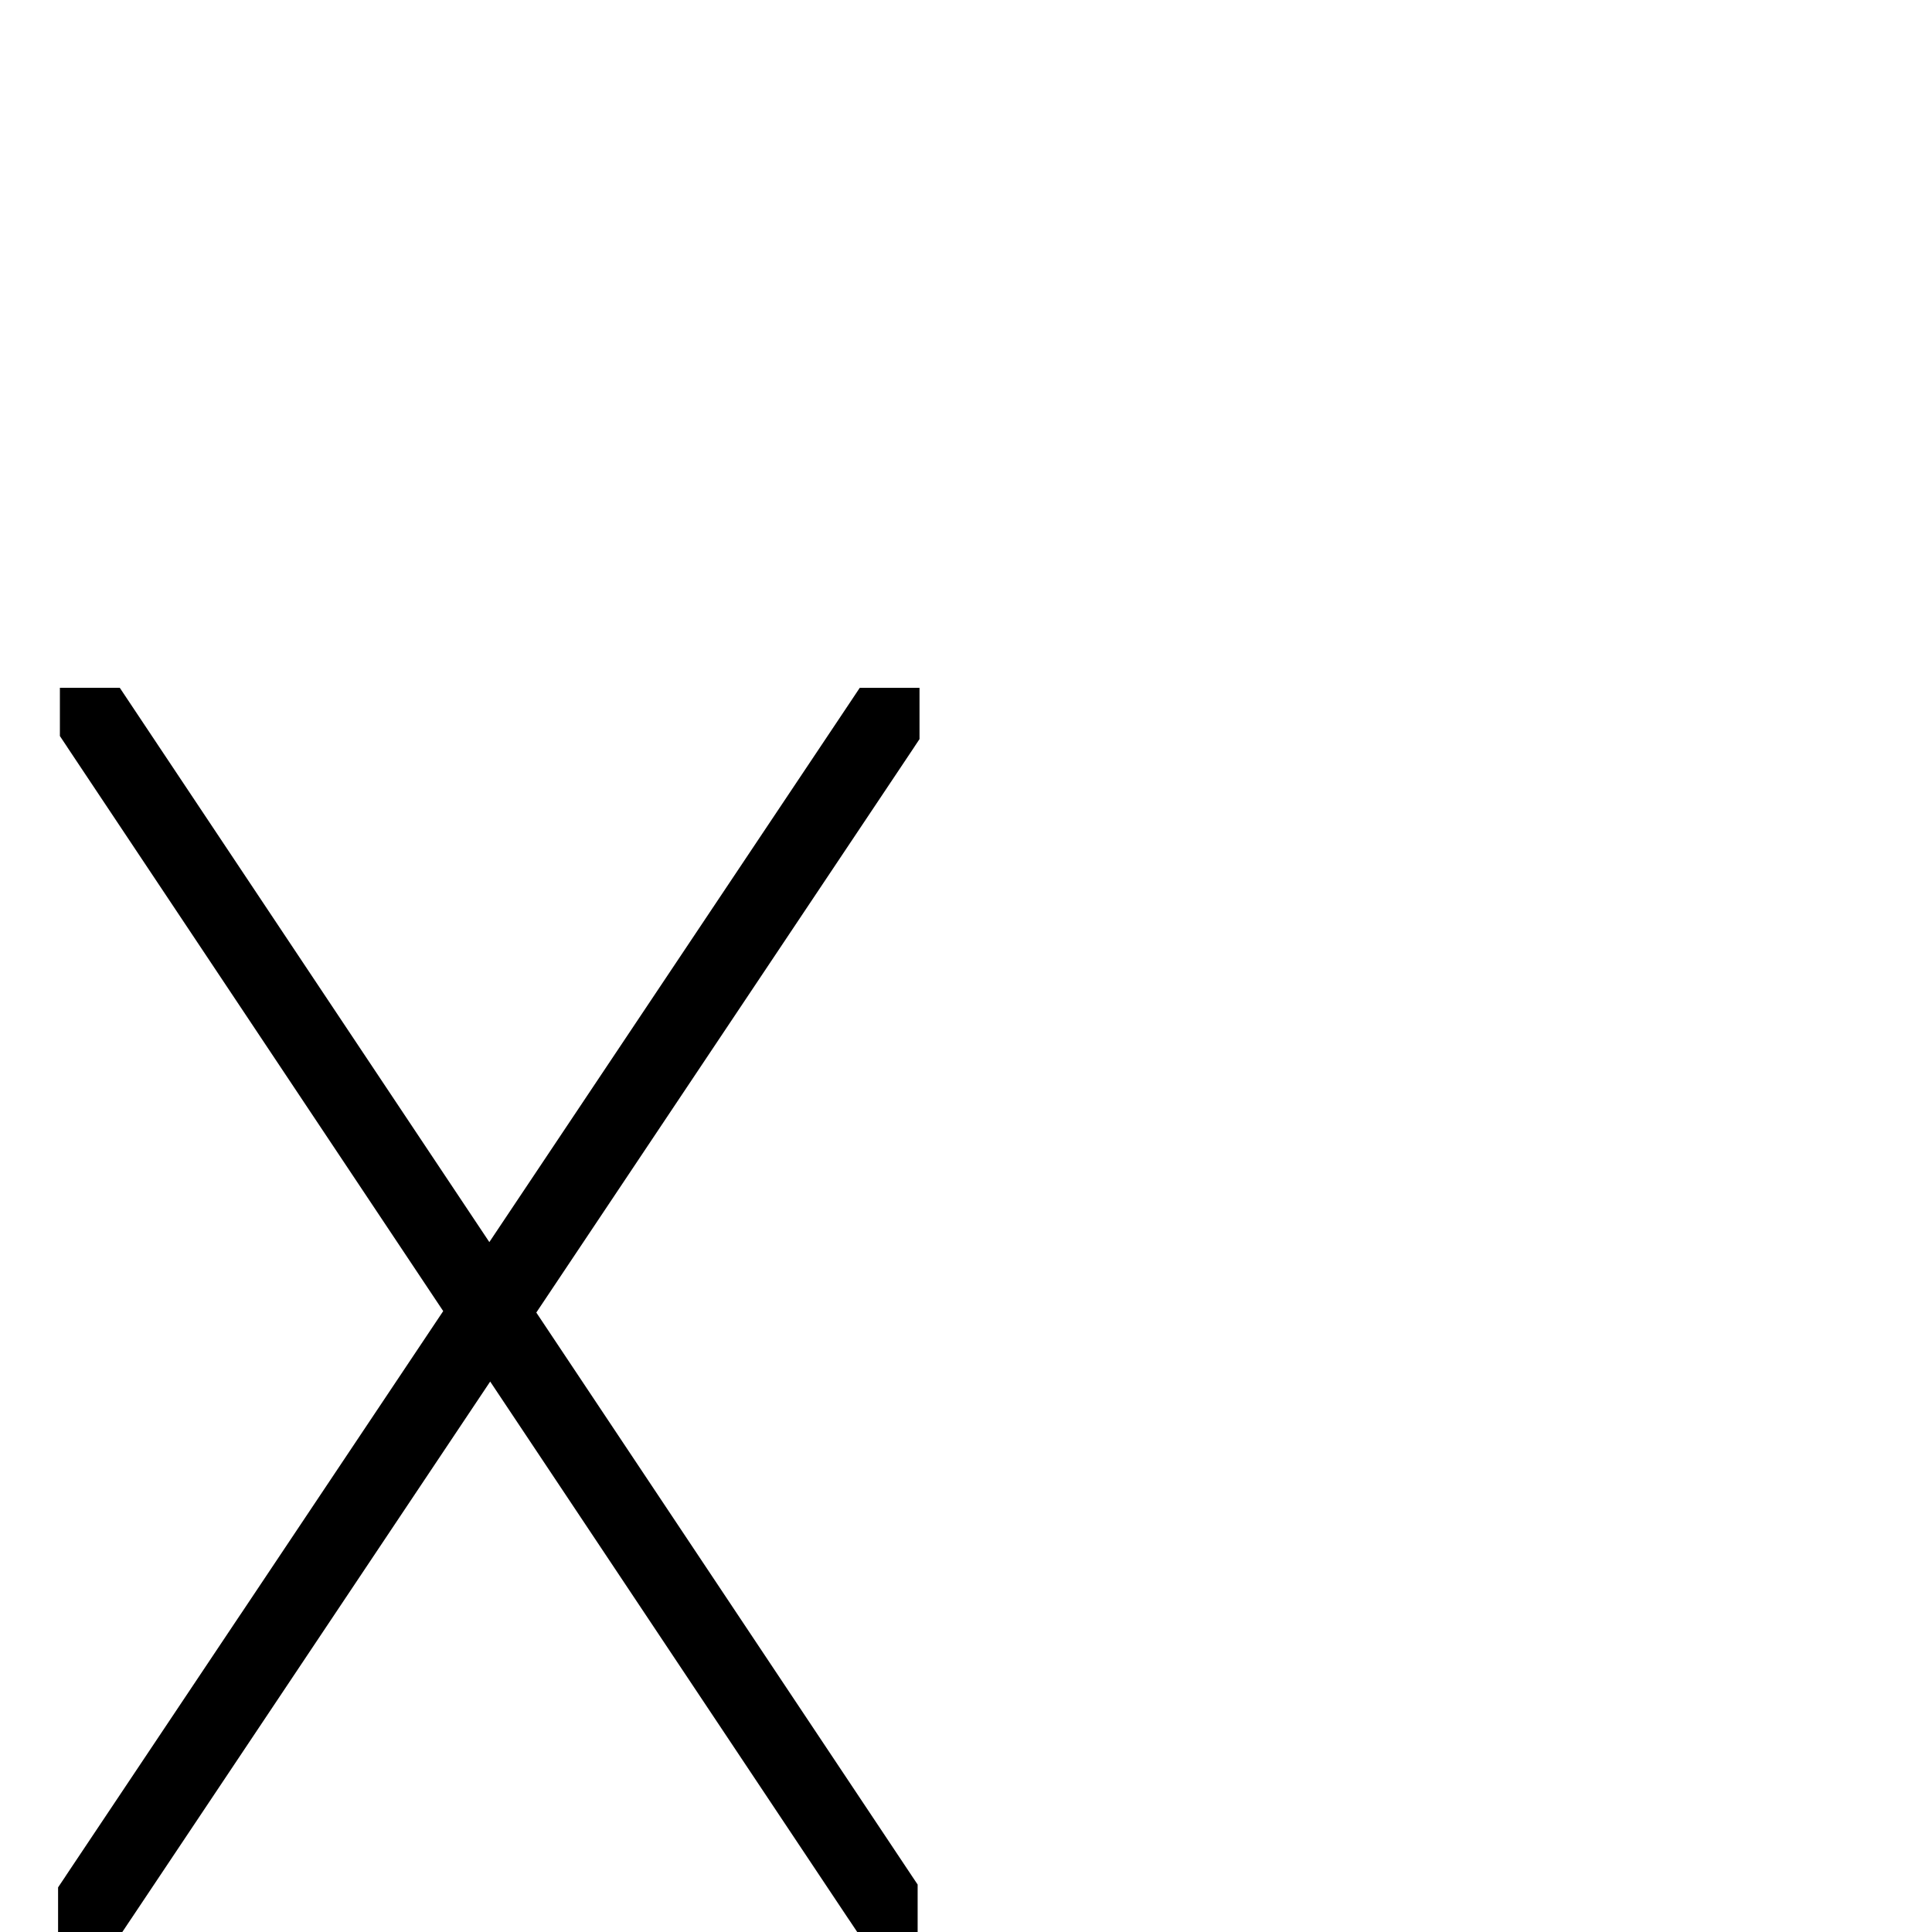 <?xml version="1.0" encoding="UTF-8" standalone="no"?>
<!-- Created with Inkscape (http://www.inkscape.org/) -->

<svg
   xmlns:dc="http://purl.org/dc/elements/1.1/"
   xmlns:cc="http://creativecommons.org/ns#"
   xmlns:rdf="http://www.w3.org/1999/02/22-rdf-syntax-ns#"
   xmlns:svg="http://www.w3.org/2000/svg"
   xmlns="http://www.w3.org/2000/svg"
   version="1.1"
   width="100"
   height="100"
   viewBox="0 -200 1000 1000"
   id="svg3061">
  <defs
     id="defs3069" />
  <g
     id="g10177">
    <path
       d="m 31,356 0,24.969 3.812,5.719 c 0.067,0.103 0.119,0.209 0.188,0.312 l 194.406,291.625 -104.562,156.469 -0.469,0.688 c -0.095,0.136 -0.188,0.267 -0.281,0.406 L 85.812,893.469 34,971 c -0.047,0.071 -0.078,0.148 -0.125,0.219 l -3.812,5.688 0,25.063 31.938,0 5.906,-8.844 L 68,993 158.094,858.188 c 0.25,-0.333 0.469,-0.667 0.688,-1.031 l 94.938,-142.062 50.75,76.125 L 439,993 c 0.25,0.375 0.49,0.742 0.75,1.094 l 5.281,7.906 29.938,0 0,-26.562 L 472,971 352.156,791.219 277.594,679.375 368.375,543.531 473,387 c 0.25,-0.333 0.469,-0.698 0.688,-1.062 l 2.25,-3.375 0,-26.531 -30.938,0 -5.25,7.875 L 368.375,470.688 253.281,642.906 160.625,503.938 134.562,464.844 68,365 l -6,-9 -31,0 z"
       transform="translate(0,-200)"
       id="path3065"
       style="fill:currentColor" />
  </g>
</svg>
